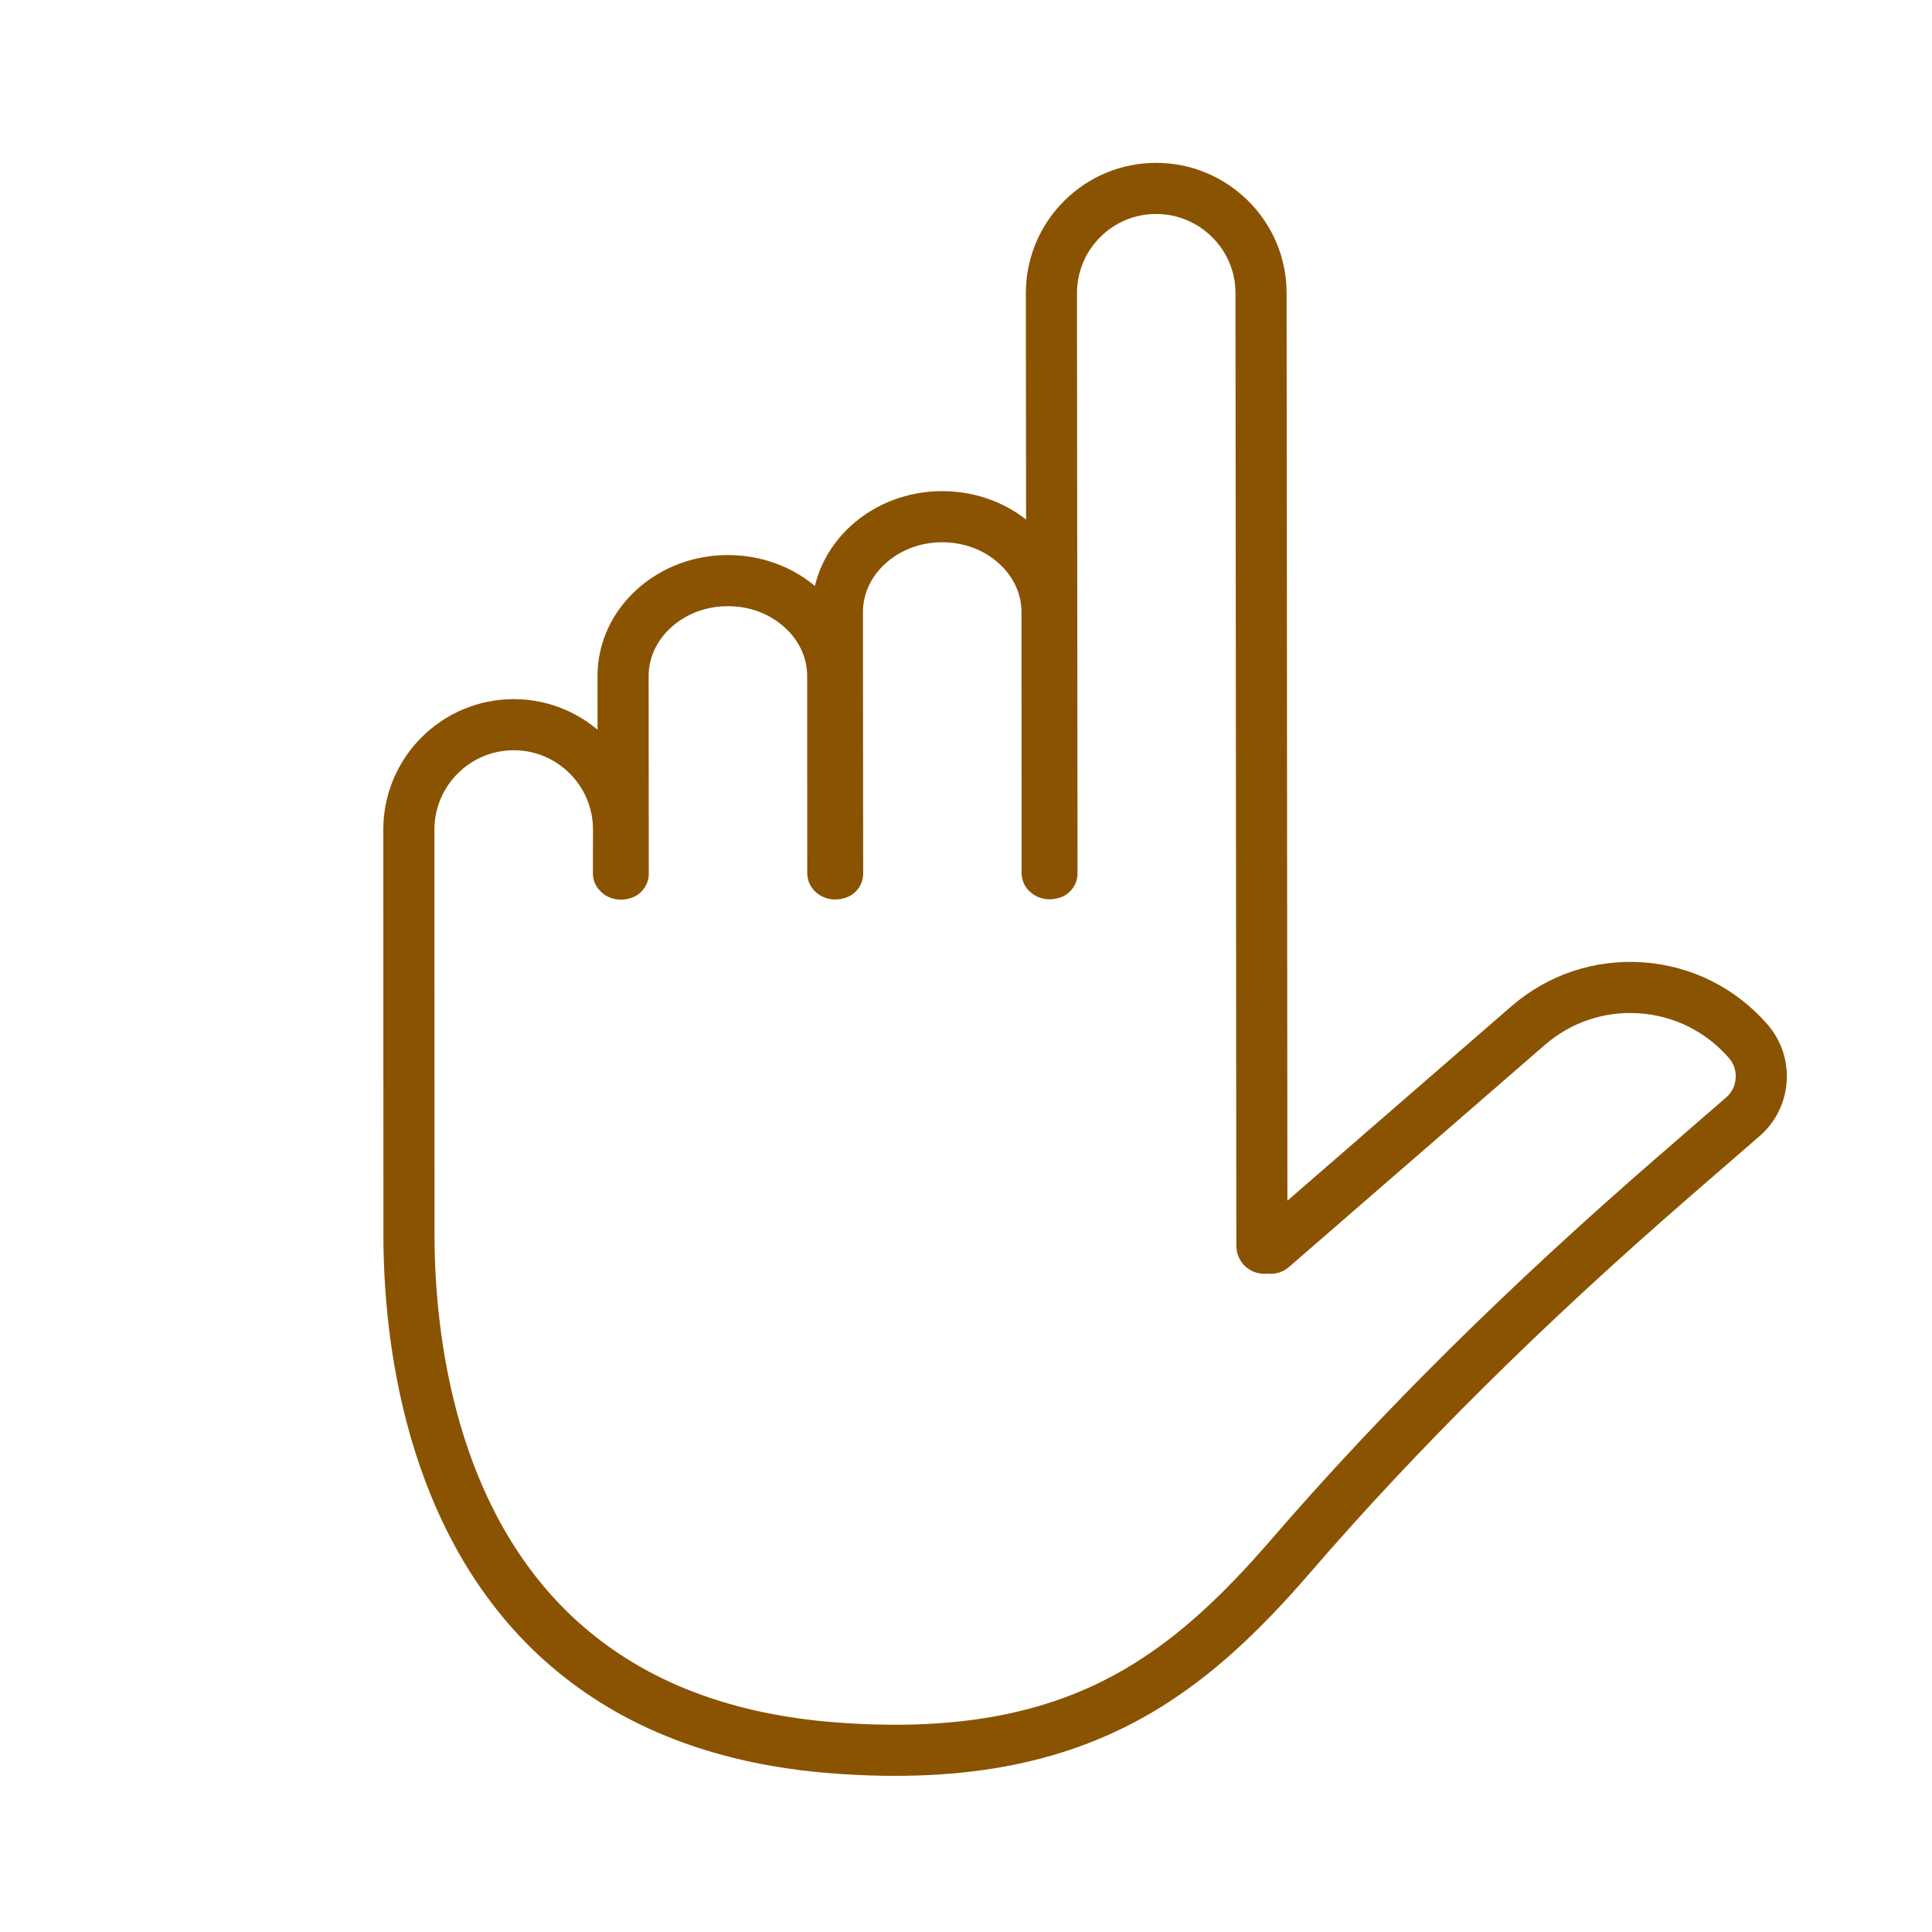 <?xml version='1.0' encoding='UTF-8'?>
<svg xmlns="http://www.w3.org/2000/svg" id="b" data-name="2" viewBox="0 0 453.54 453.54">
  <defs>
    <style>
      .n {
        fill: none;
        stroke: #8A5301;
        stroke-linecap: round;
        stroke-linejoin: round;
        stroke-width: 12px;
      }
    </style>
  </defs>
  <path class="n" d="M131.87,385.37c14.76,13.24,35.45,22.87,64.43,24.99,30.11,2.2,53.31-2.47,73-14.69,11.14-6.92,21.53-16.28,33.69-30.37,25.54-29.58,55-58.76,90.07-89.19l16.07-13.94c2.54-2.2,4.06-5.26,4.3-8.61.24-3.35-.84-6.6-3.04-9.13-6.42-7.38-15.32-11.84-25.08-12.53-9.76-.69-19.2,2.46-26.59,8.87l-60.09,52.15c-.15.13-.33.13-.46.11l-.64-.11-.64.12c-.42.02-.67-.23-.66-.53l-.2-223.7c0-6.56-2.58-12.74-7.23-17.38-4.68-4.63-10.84-7.2-17.4-7.2-6.57,0-12.75,2.57-17.39,7.22-4.64,4.65-7.19,10.83-7.19,17.4l.13,136.16c-.02-.05-.18.11-.55.11-.37,0-.54-.17-.58-.21l-.03-61.2c0-6.05-2.62-11.72-7.35-15.96l-.03-.03c-4.63-4.15-10.76-6.43-17.25-6.42-6.49,0-12.61,2.3-17.24,6.45-4.74,4.26-7.35,9.94-7.35,16l.06,61.3c.04-.09-.19.11-.55.11-.36,0-.54-.16-.58-.21l-.02-46.24c0-6.05-2.62-11.72-7.35-15.96l-.03-.03c-4.63-4.15-10.76-6.43-17.25-6.42-6.49,0-12.61,2.3-17.24,6.45-4.74,4.26-7.35,9.94-7.35,16l.04,46.34c.02-.08-.19.11-.55.11-.36,0-.54-.17-.57-.21l.02-10.29c-.01-13.57-11.06-24.59-24.63-24.58-13.57.01-24.59,11.06-24.59,24.62l.02,95.18c.02,23.11,4.57,67.39,35.86,95.46Z"/>
</svg>
